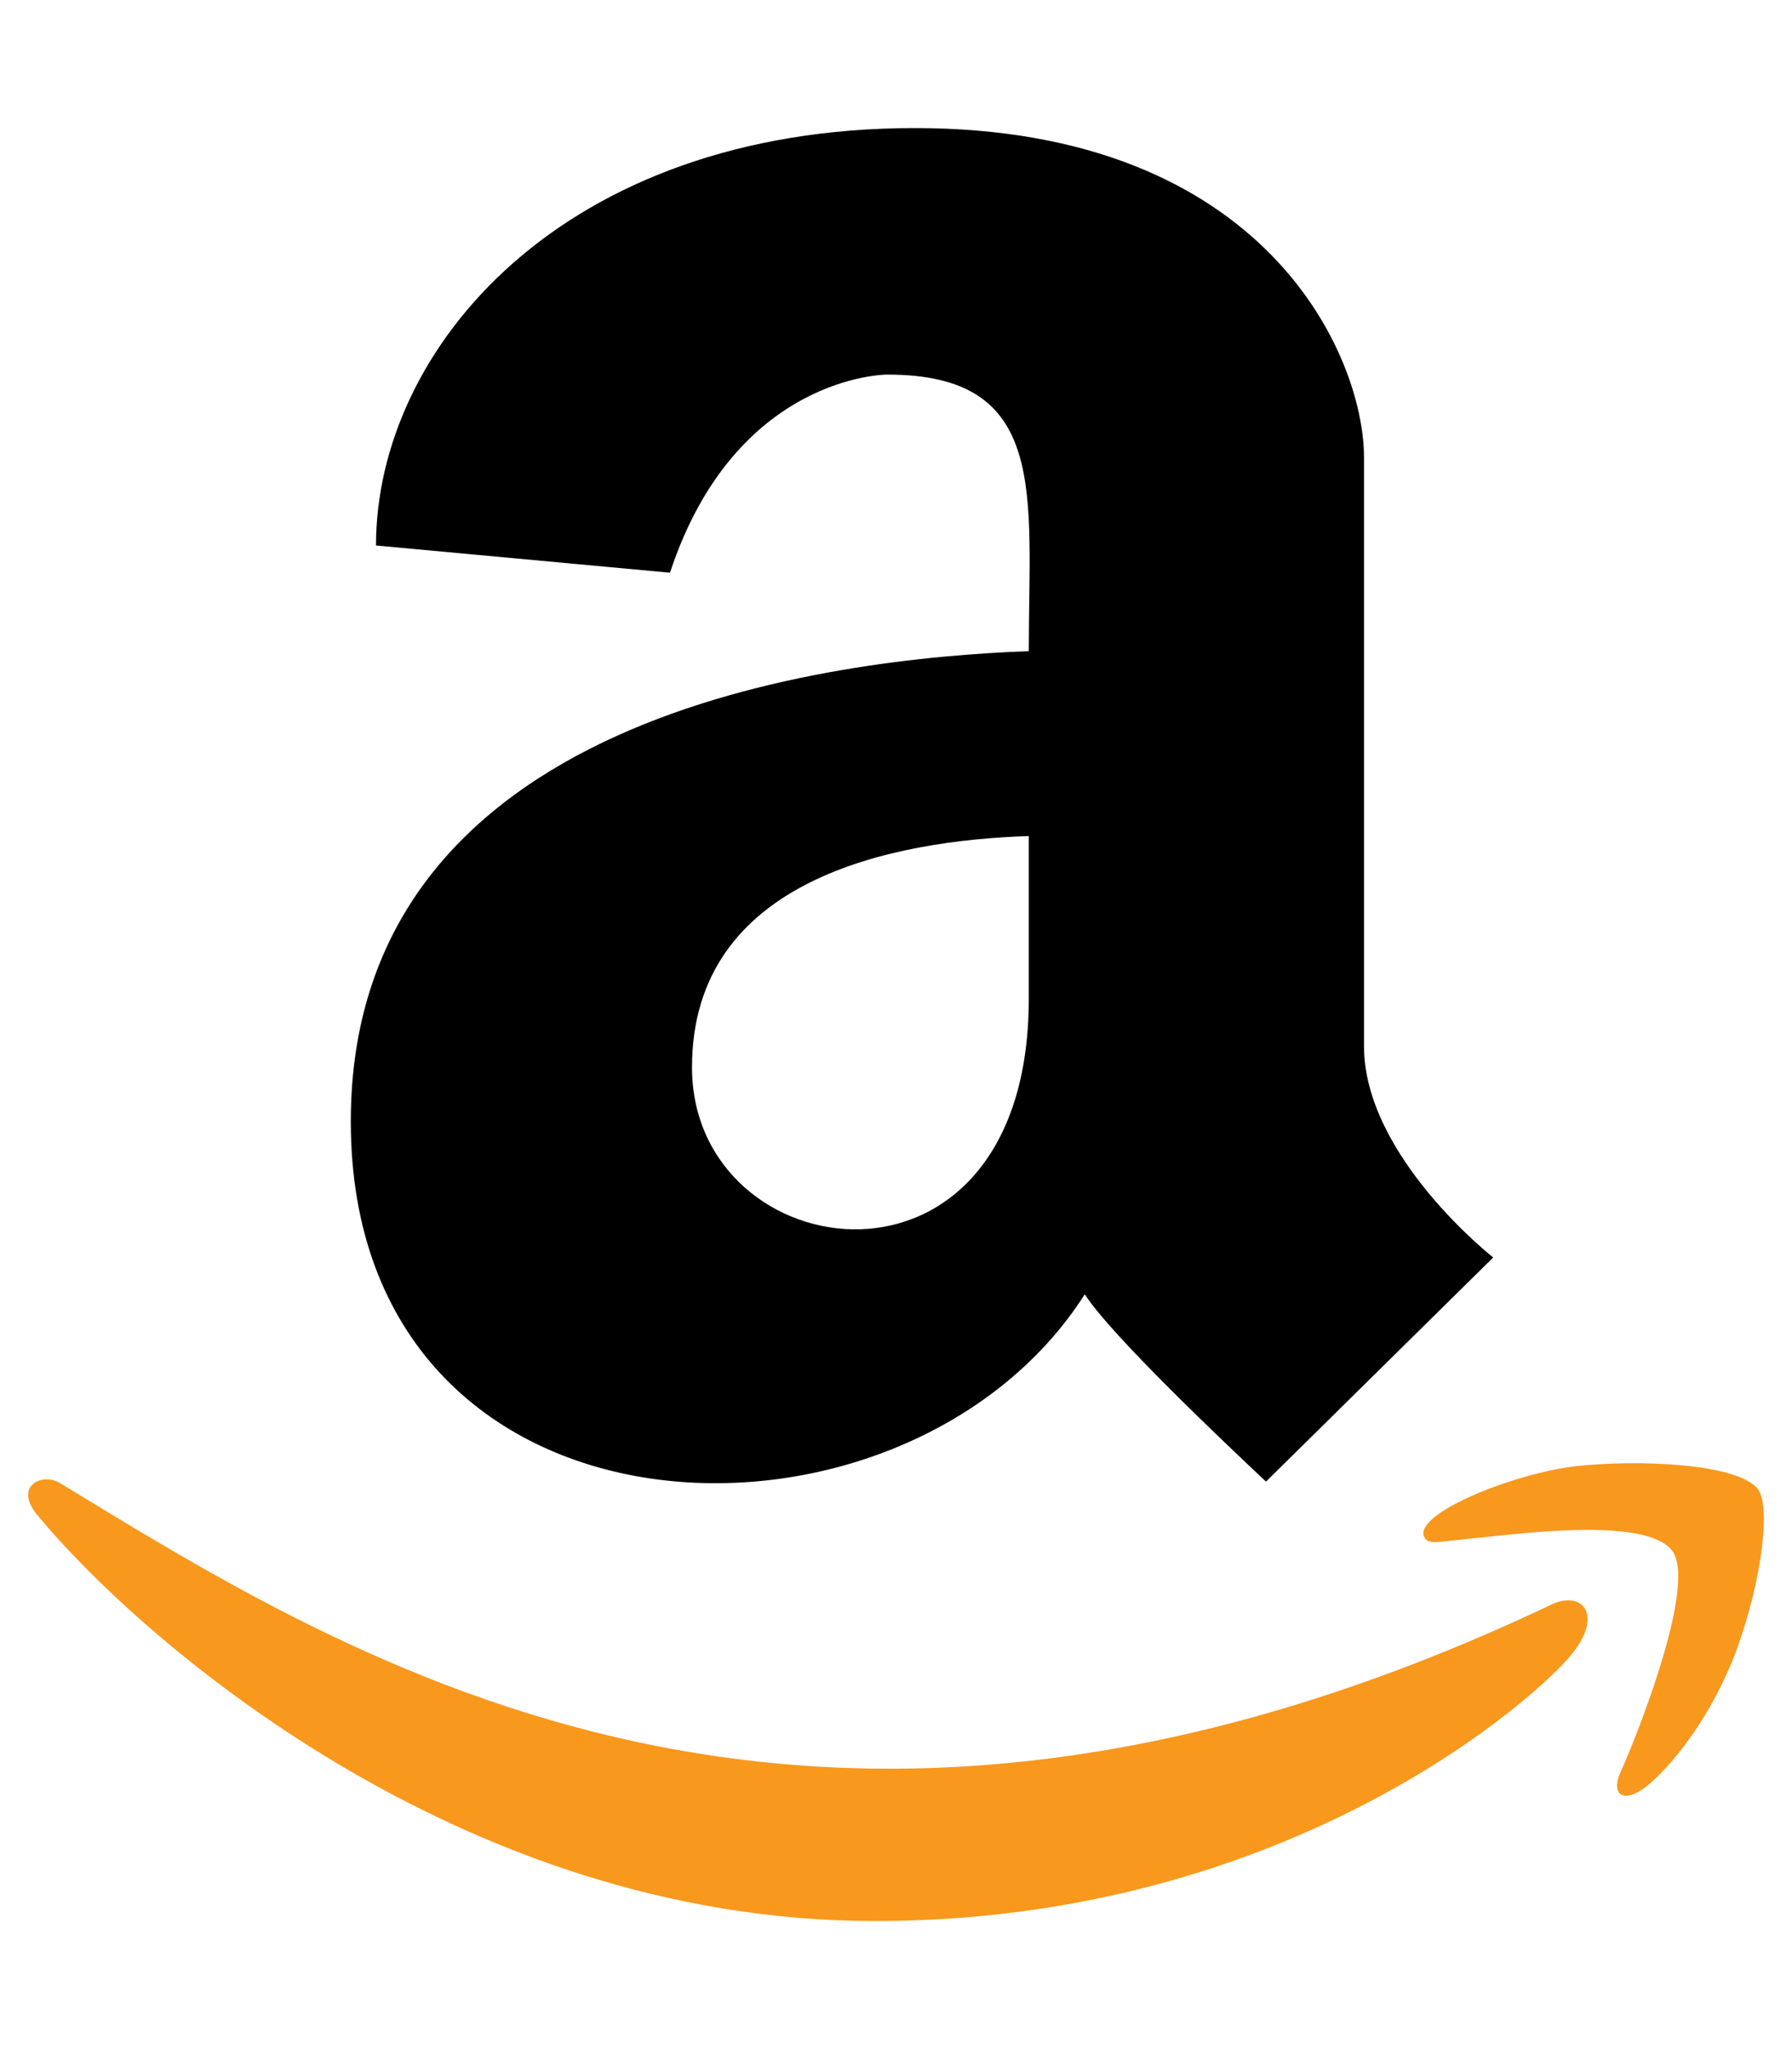 <?xml version="1.0" encoding="utf-8"?>
<!-- Generator: Adobe Illustrator 24.3.0, SVG Export Plug-In . SVG Version: 6.00 Build 0)  -->
<svg version="1.1" id="Layer_1" xmlns="http://www.w3.org/2000/svg" xmlns:xlink="http://www.w3.org/1999/xlink" x="0px" y="0px"
	 viewBox="0 0 448 512" style="enable-background:new 0 0 448 512;" xml:space="preserve">
<style type="text/css">
	.st0{fill:#F8981D;}
</style>
<path d="M257.2,162.7c-48.7,1.8-169.5,15.5-169.5,117.5c0,109.5,138.3,114,183.5,43.2c6.5,10.2,35.4,37.5,45.3,46.8l56.8-56
	c0,0-32.3-25.3-32.3-52.8V114.3C341,89,316.5,32,228.7,32C140.7,32,94,87,94,136.3l73.5,6.8c16.3-49.5,54.2-49.5,54.2-49.5
	C262.4,93.5,257.2,123.4,257.2,162.7L257.2,162.7z M257.2,249.5c0,80-84.2,68-84.2,17.2c0-47.2,50.5-56.7,84.2-57.8V249.5z"/>
<path class="st0" d="M393.2,413c-7.7,10-70,67-174.5,67S34.2,408.5,9.7,379c-6.8-7.7,1-11.3,5.5-8.3C88.5,415.2,203,488.5,387.7,401
	C395.2,397.3,401,403,393.2,413z"/>
<path class="st0" d="M433,415.2c-6.5,15.8-16,26.8-21.2,31c-5.5,4.5-9.5,2.7-6.5-3.8s19.3-46.5,12.7-55c-6.5-8.3-37-4.3-48-3.2
	c-10.8,1-13,2-14-0.3c-2.3-5.7,21.7-15.5,37.5-17.5c15.7-1.8,41-0.8,46,5.7C443.2,377.2,439.5,399.2,433,415.2L433,415.2z"/>
</svg>
